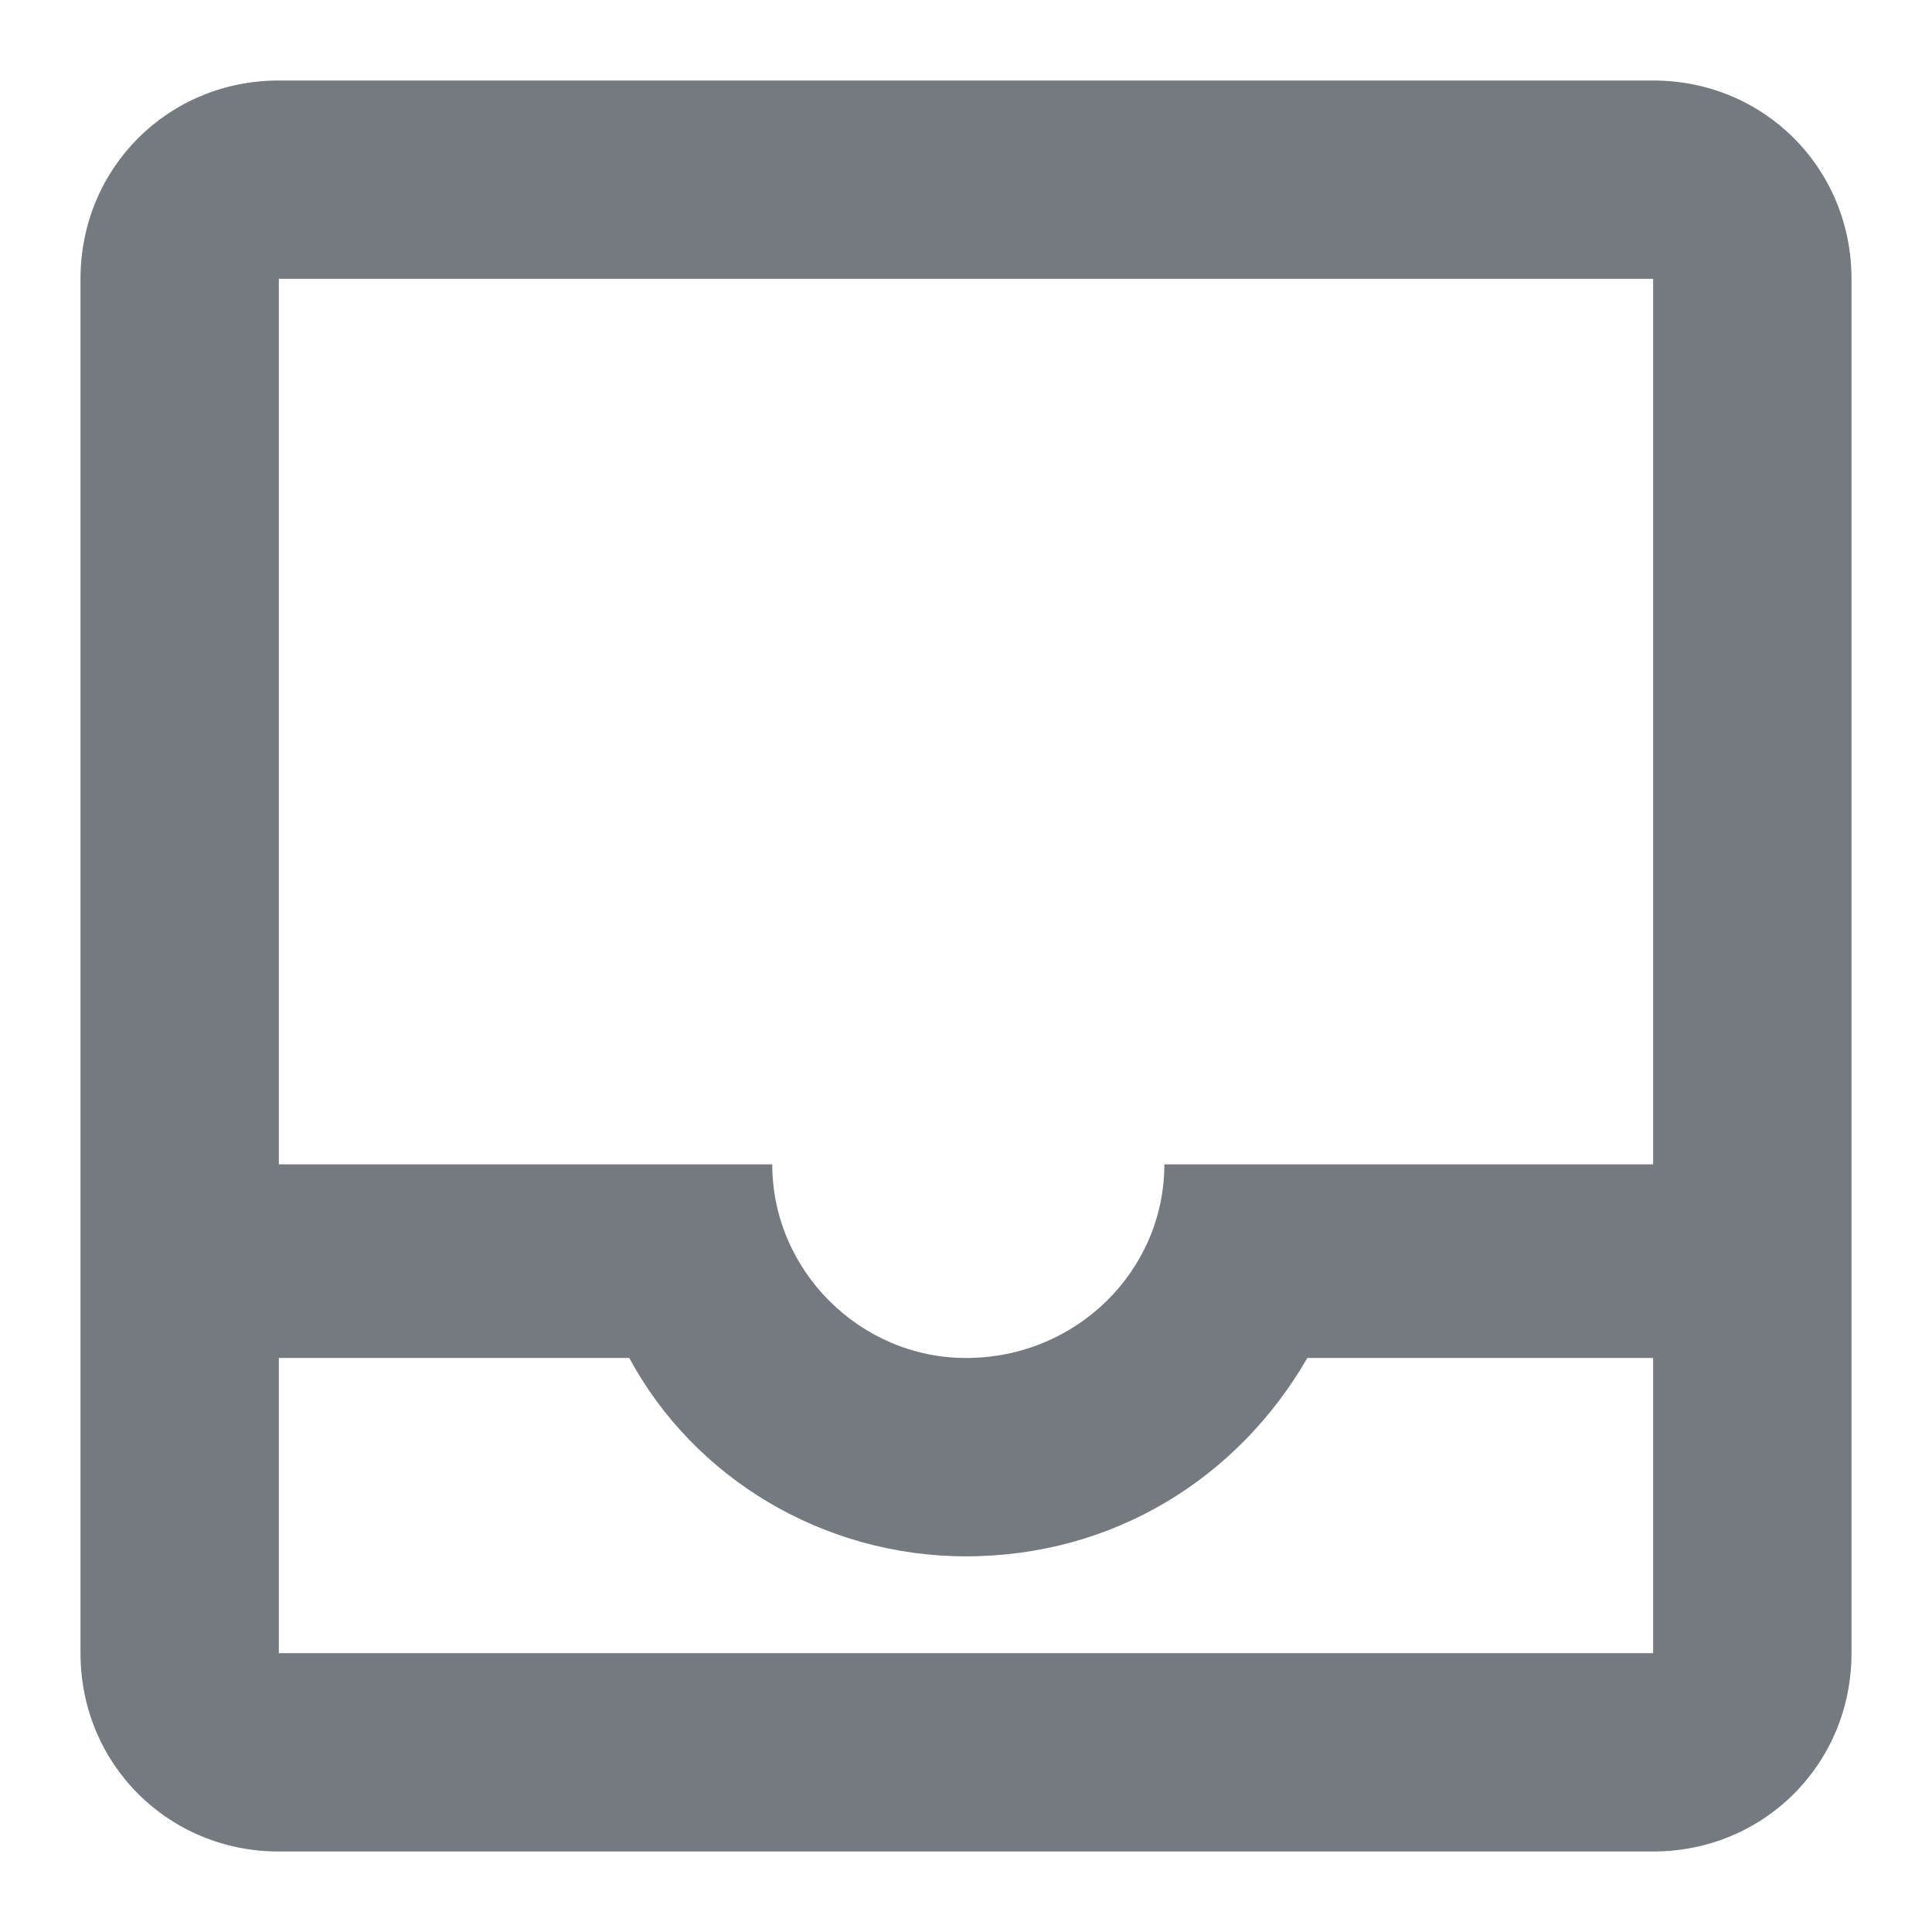 <svg width="18" height="18" viewBox="0 0 18 18" fill="none" xmlns="http://www.w3.org/2000/svg">
<path d="M15.402 0.75H2.598C1.566 0.75 0.75 1.566 0.75 2.598V15.402C0.75 16.434 1.566 17.25 2.598 17.25H15.402C16.434 17.25 17.25 16.434 17.25 15.402V2.598C17.25 1.566 16.434 0.75 15.402 0.75ZM15.402 15.402H2.598V12.652H5.863C6.465 13.77 7.668 14.5 9 14.5C10.375 14.5 11.535 13.77 12.18 12.652H15.402V15.402ZM15.402 10.848H10.848C10.848 11.836 10.031 12.652 9 12.652C8.012 12.652 7.195 11.836 7.195 10.848H2.598V2.598H15.402V10.848Z" fill="#747A80"/>
</svg>
